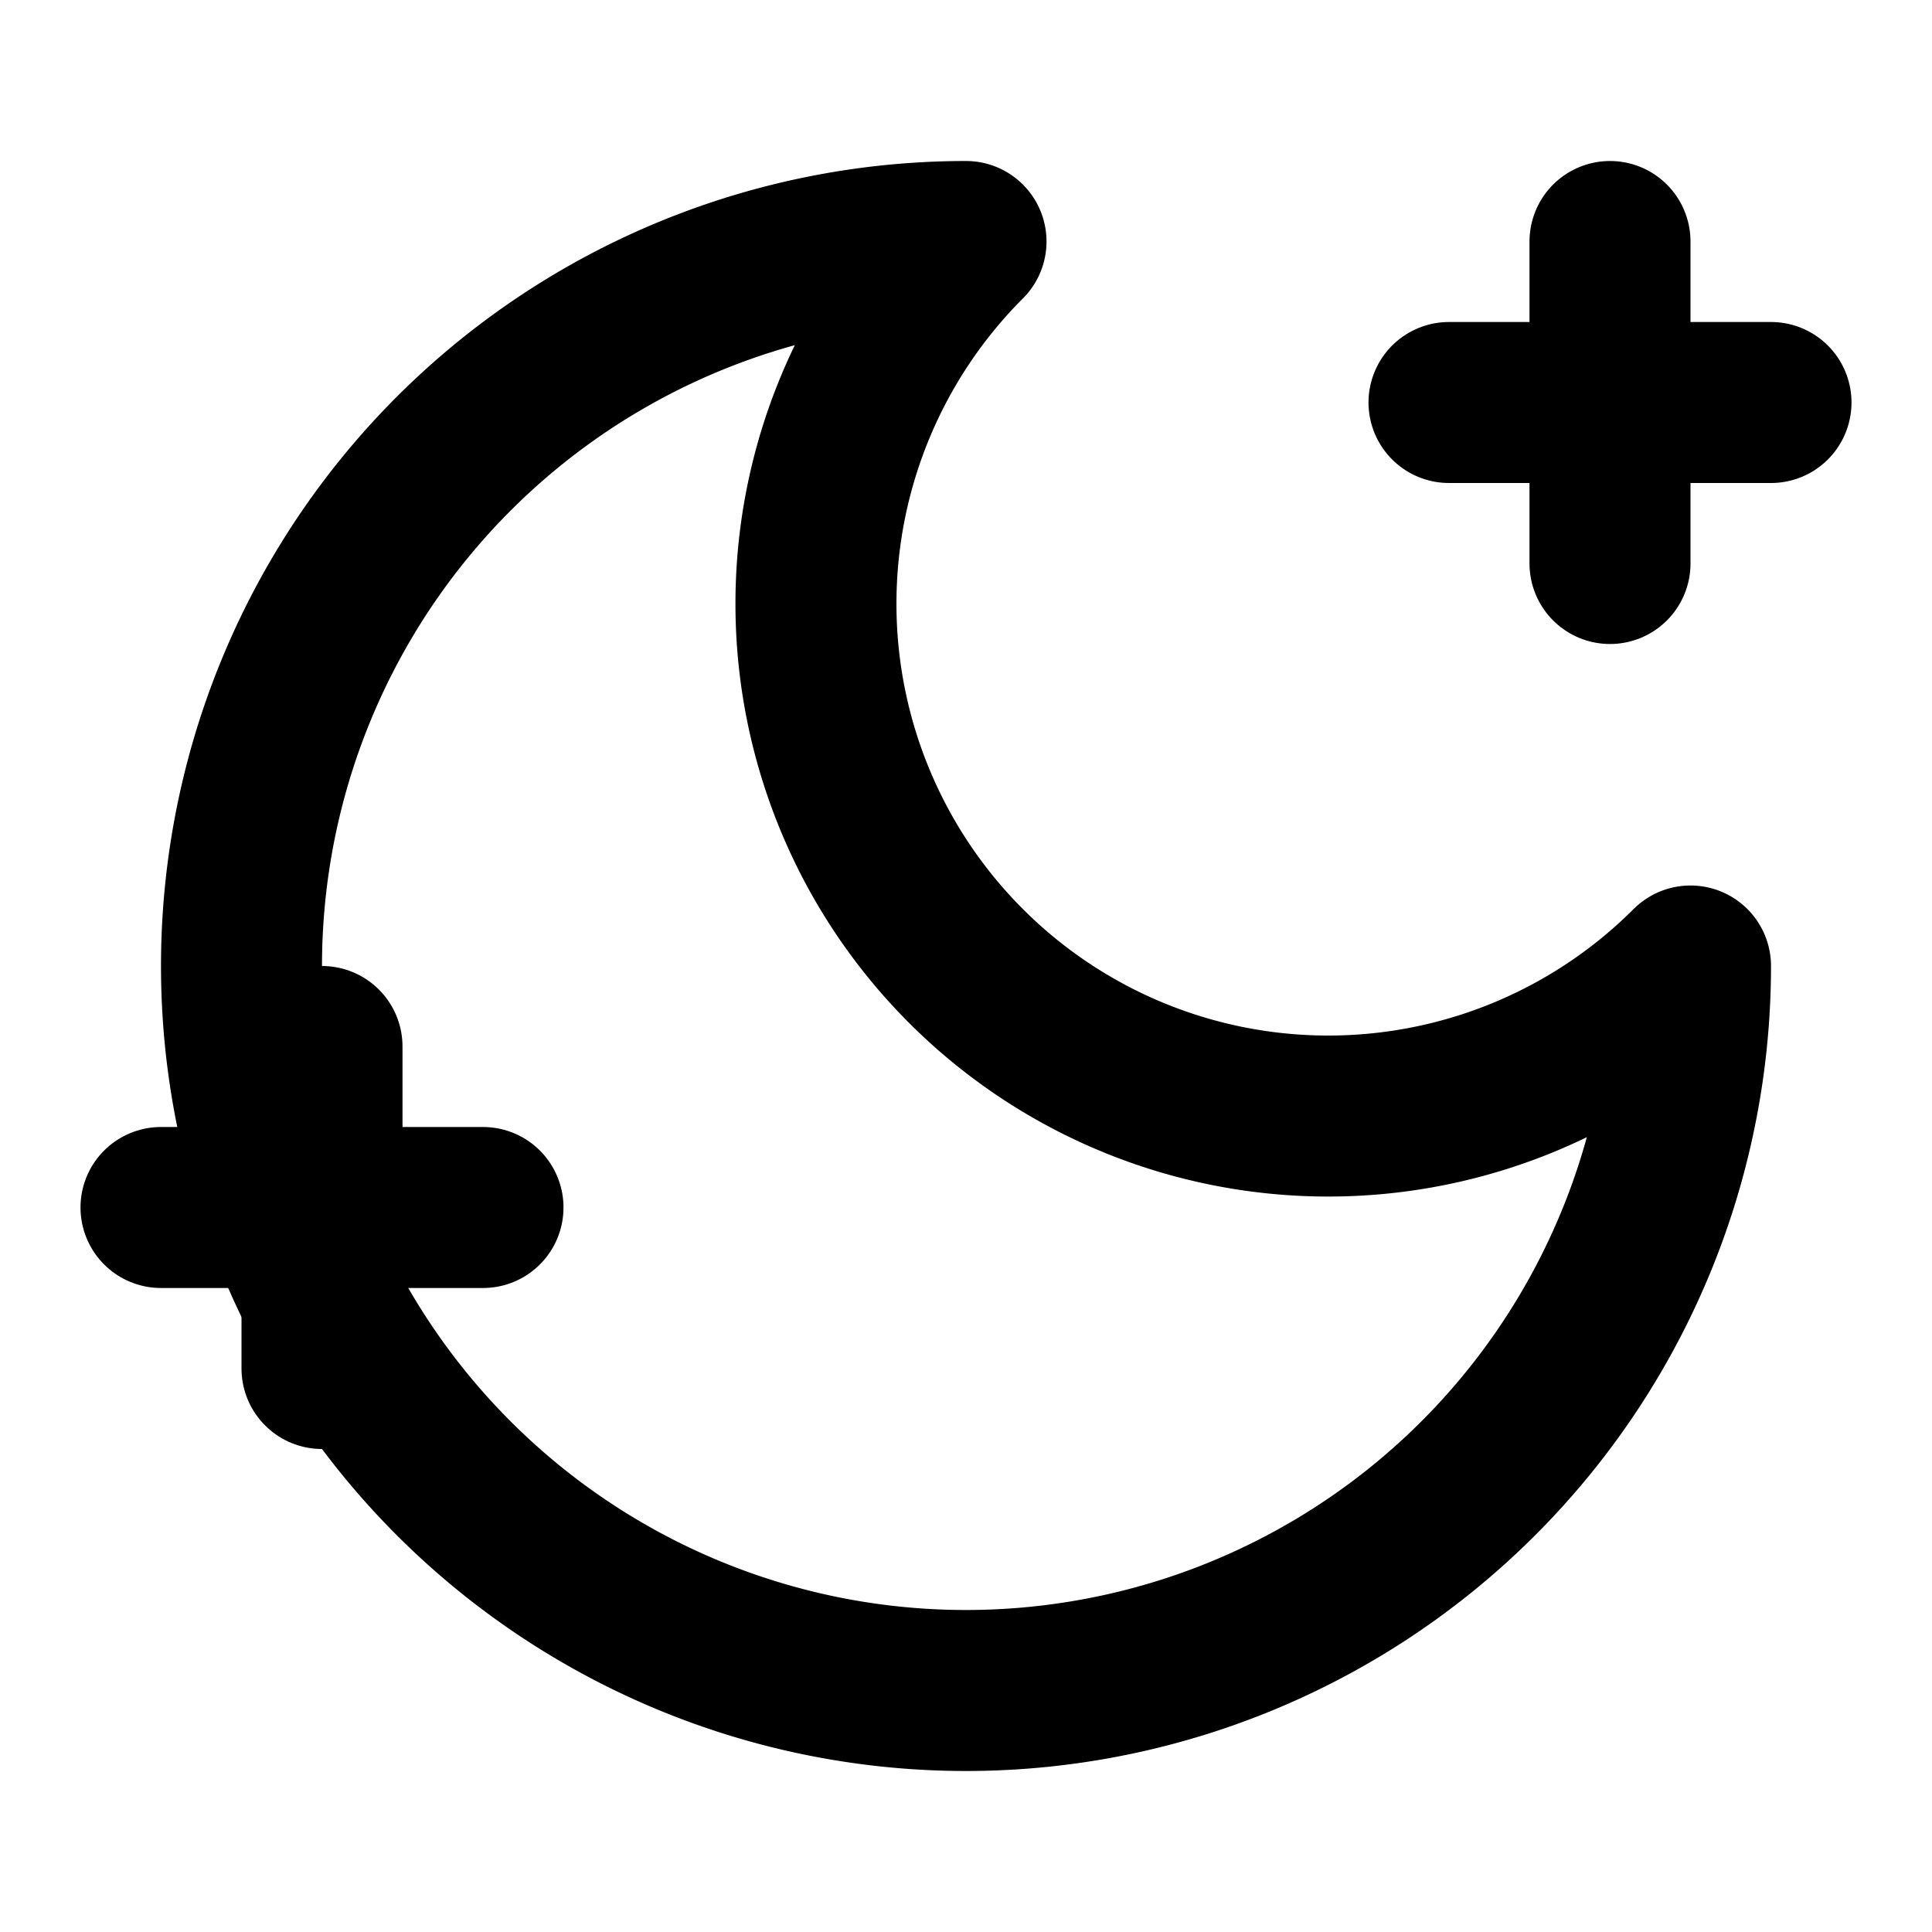 <svg xmlns="http://www.w3.org/2000/svg" viewBox="0 0 24 24" fill="none" stroke="currentColor" stroke-width="2" stroke-linecap="round" stroke-linejoin="round">
  <path d="M12 3a6 6 0 0 0 9 9 9 9 0 1 1-9-9Z"/>
  <path d="M20 3v4"/>
  <path d="M22 5h-4"/>
  <path d="M4 13v4"/>
  <path d="M6 15H2"/>
</svg>
